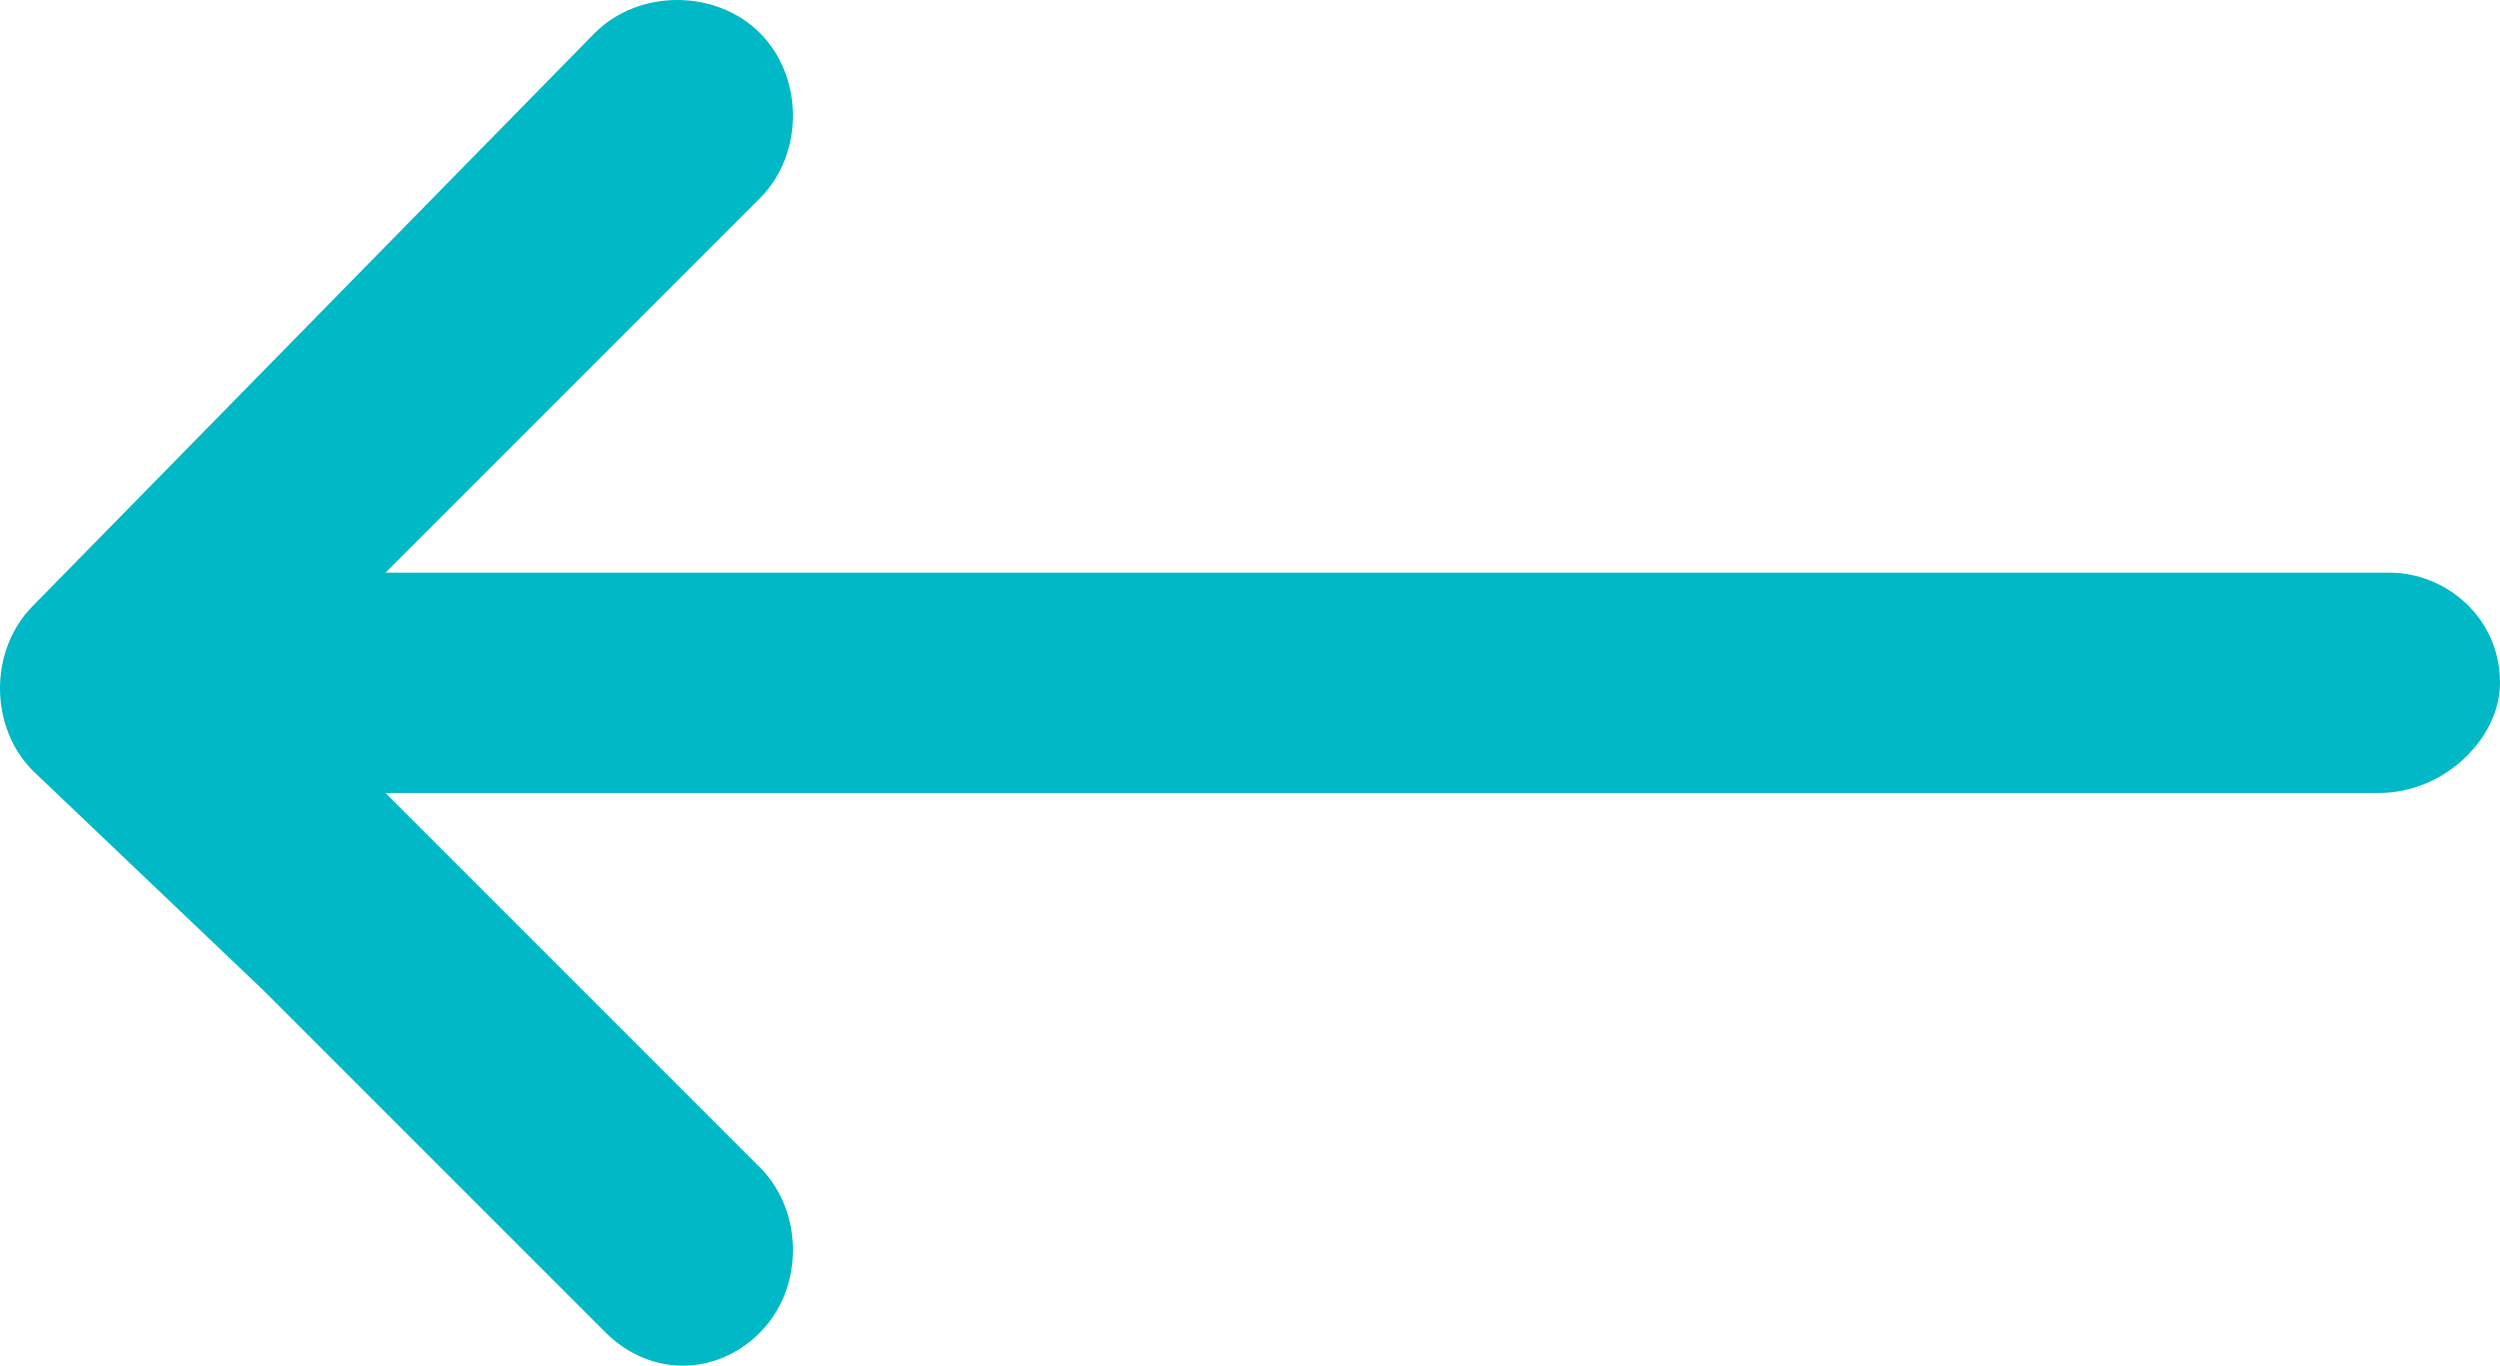 <?xml version="1.0" encoding="utf-8"?>
<!-- Generator: Adobe Illustrator 26.5.0, SVG Export Plug-In . SVG Version: 6.00 Build 0)  -->
<svg version="1.1" id="layer1" xmlns="http://www.w3.org/2000/svg" xmlns:xlink="http://www.w3.org/1999/xlink" x="0px" y="0px"
	 viewBox="0 0 22.7 12.4" style="enable-background:new 0 0 22.7 12.4;" xml:space="preserve">
<style type="text/css">
	.st0{fill:#00B8C6;}
</style>
<path id="path9413" class="st0" d="M21.6,7.2C21.7,7.2,21.7,7.2,21.6,7.2c0.6,0,1.1-0.5,1.1-1c0-0.6-0.5-1-1-1H3.5l3.4-3.4l0,0
	c0.4-0.4,0.4-1.1,0-1.5s-1.1-0.4-1.5,0L0.3,5.5c-0.4,0.4-0.4,1.1,0,1.5l2.1,2l3.1,3.1c0.4,0.4,1,0.4,1.4,0s0.4-1.1,0-1.5L3.5,7.2
	H21.6L21.6,7.2z"/>
</svg>
